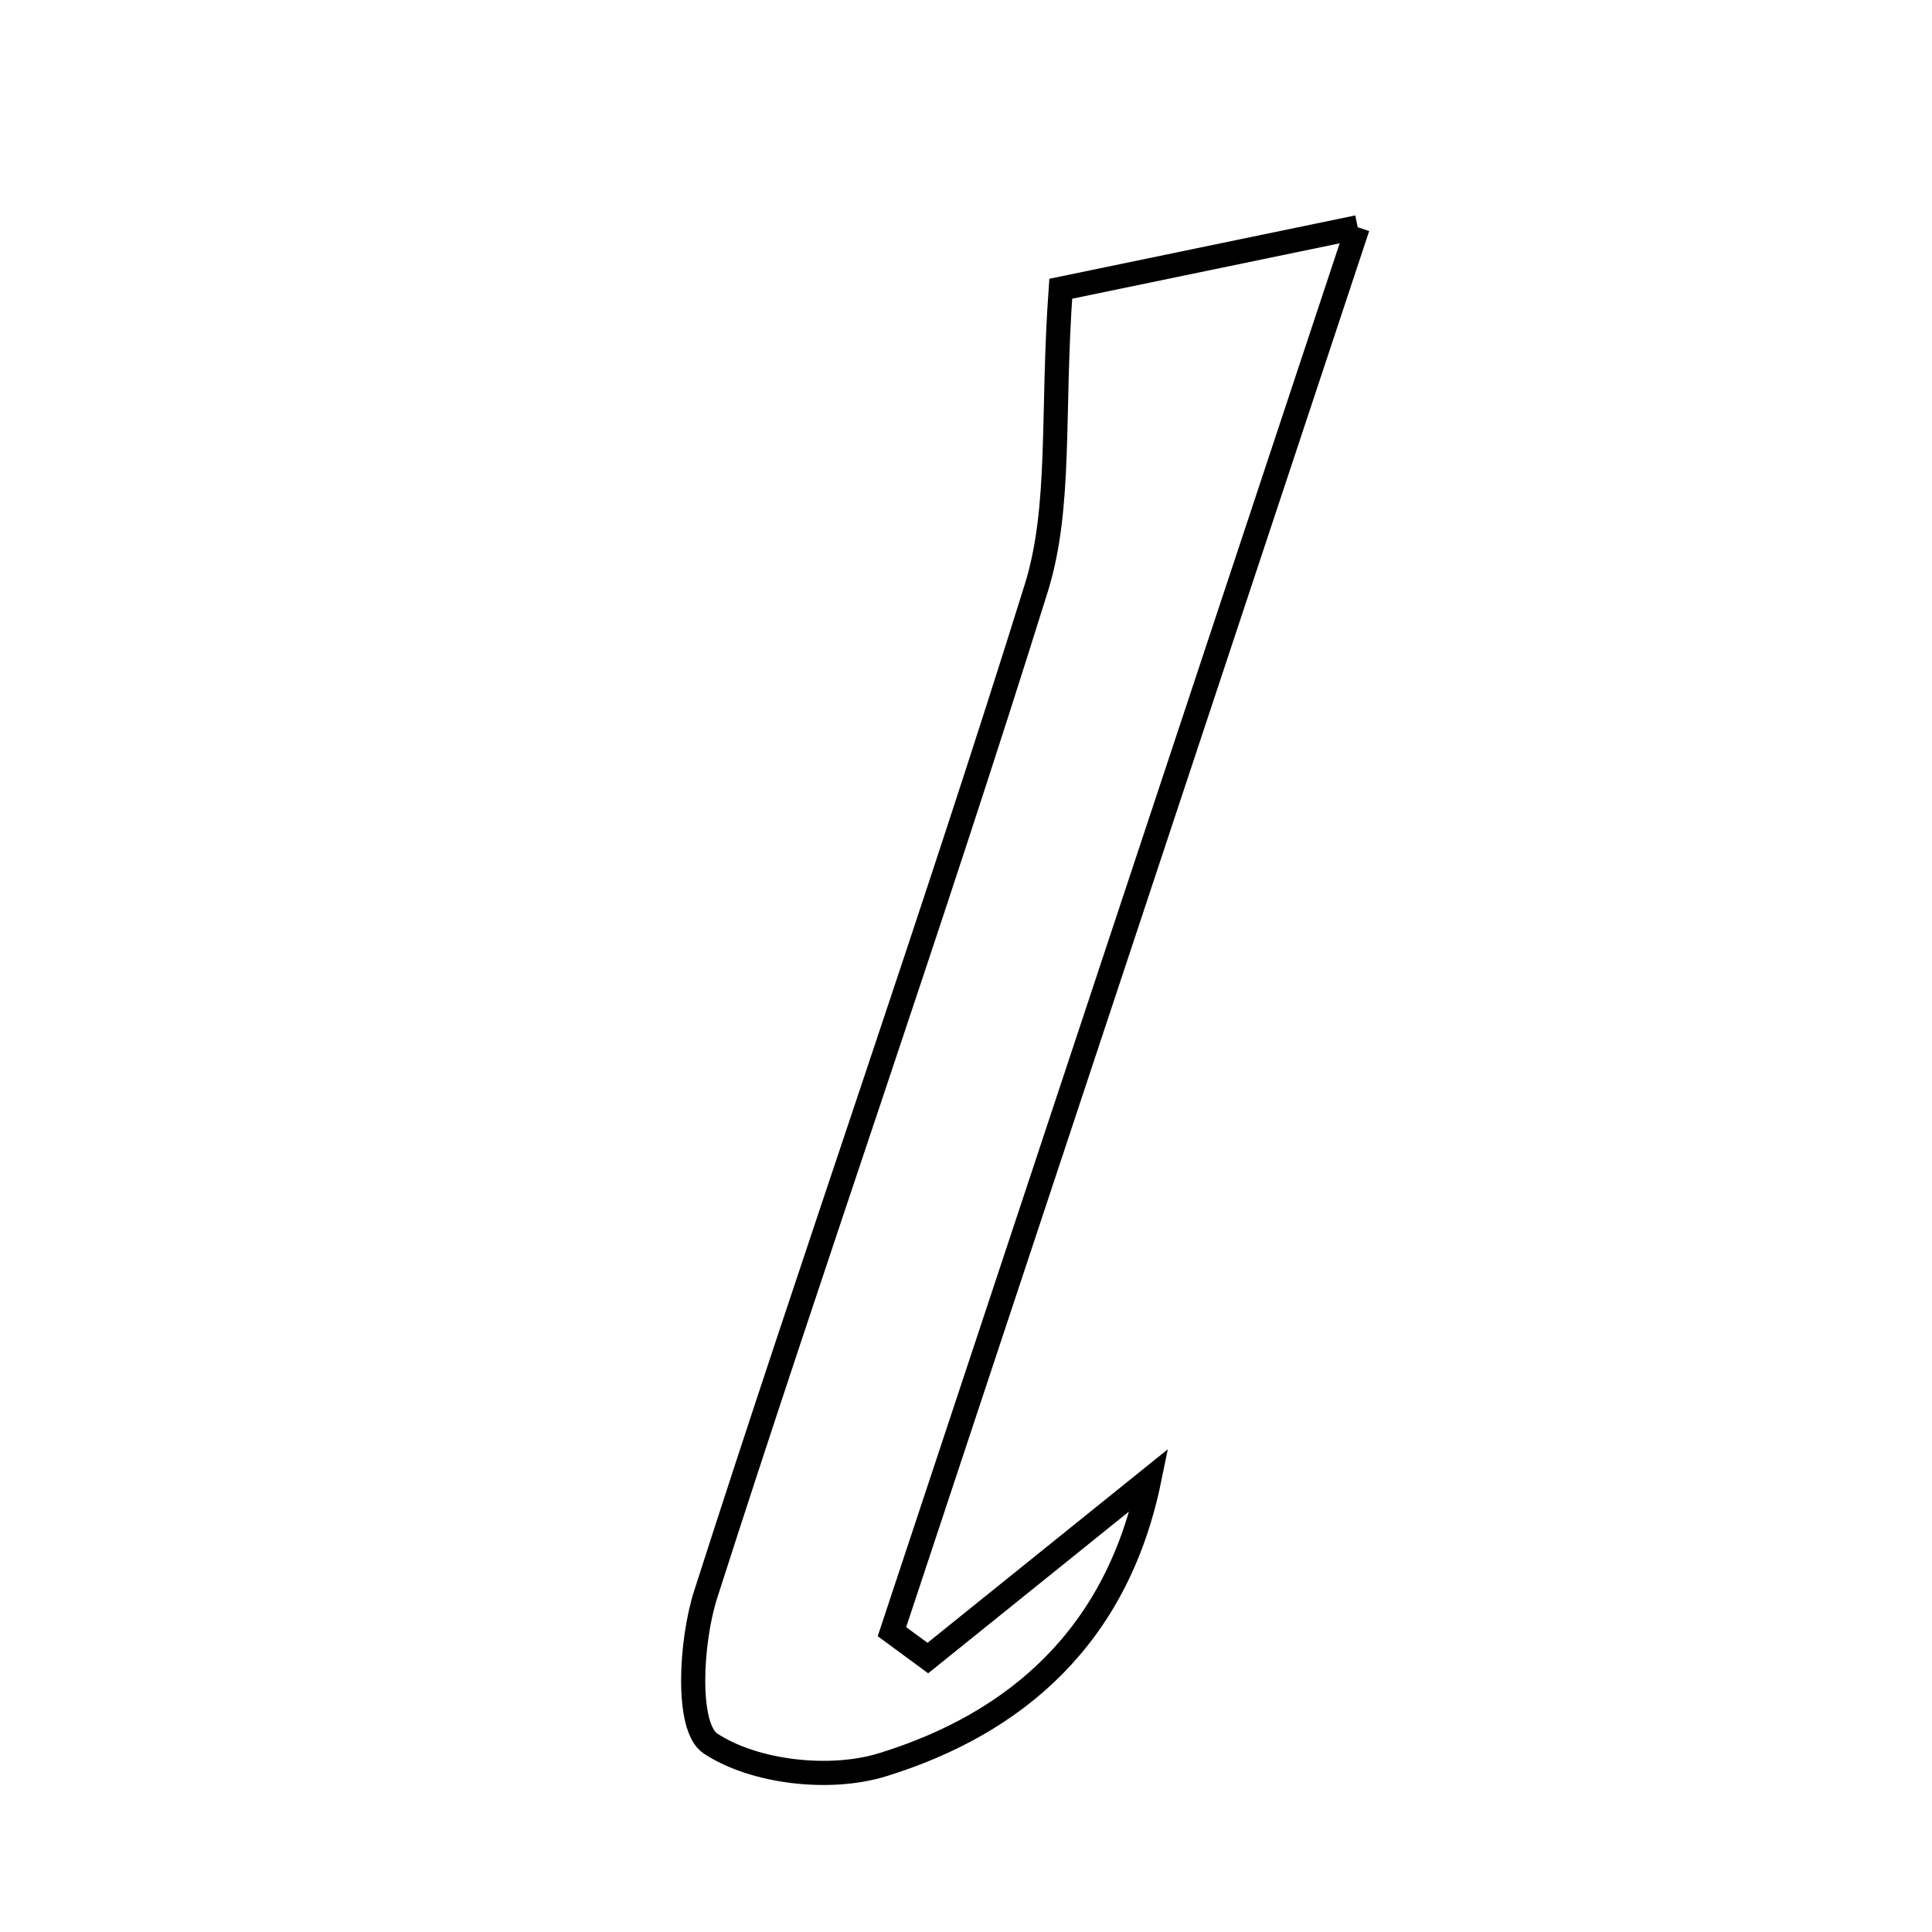 <svg xmlns="http://www.w3.org/2000/svg" viewBox="0.0 0.0 24.0 24.0" height="200px" width="200px"><path fill="none" stroke="black" stroke-width=".3" stroke-opacity="1.0"  filling="0" d="M16.866 2.823 C14.857 8.88 12.969 14.574 11.08 20.269 C11.228 20.378 11.377 20.487 11.526 20.597 C12.443 19.859 13.359 19.12 14.276 18.382 C13.878 20.319 12.629 21.41 10.958 21.924 C10.31 22.123 9.371 22.019 8.825 21.658 C8.52 21.455 8.579 20.39 8.766 19.807 C10.104 15.63 11.567 11.492 12.873 7.305 C13.187 6.295 13.064 5.151 13.177 3.587 C13.985 3.42 15.147 3.179 16.866 2.823"></path></svg>